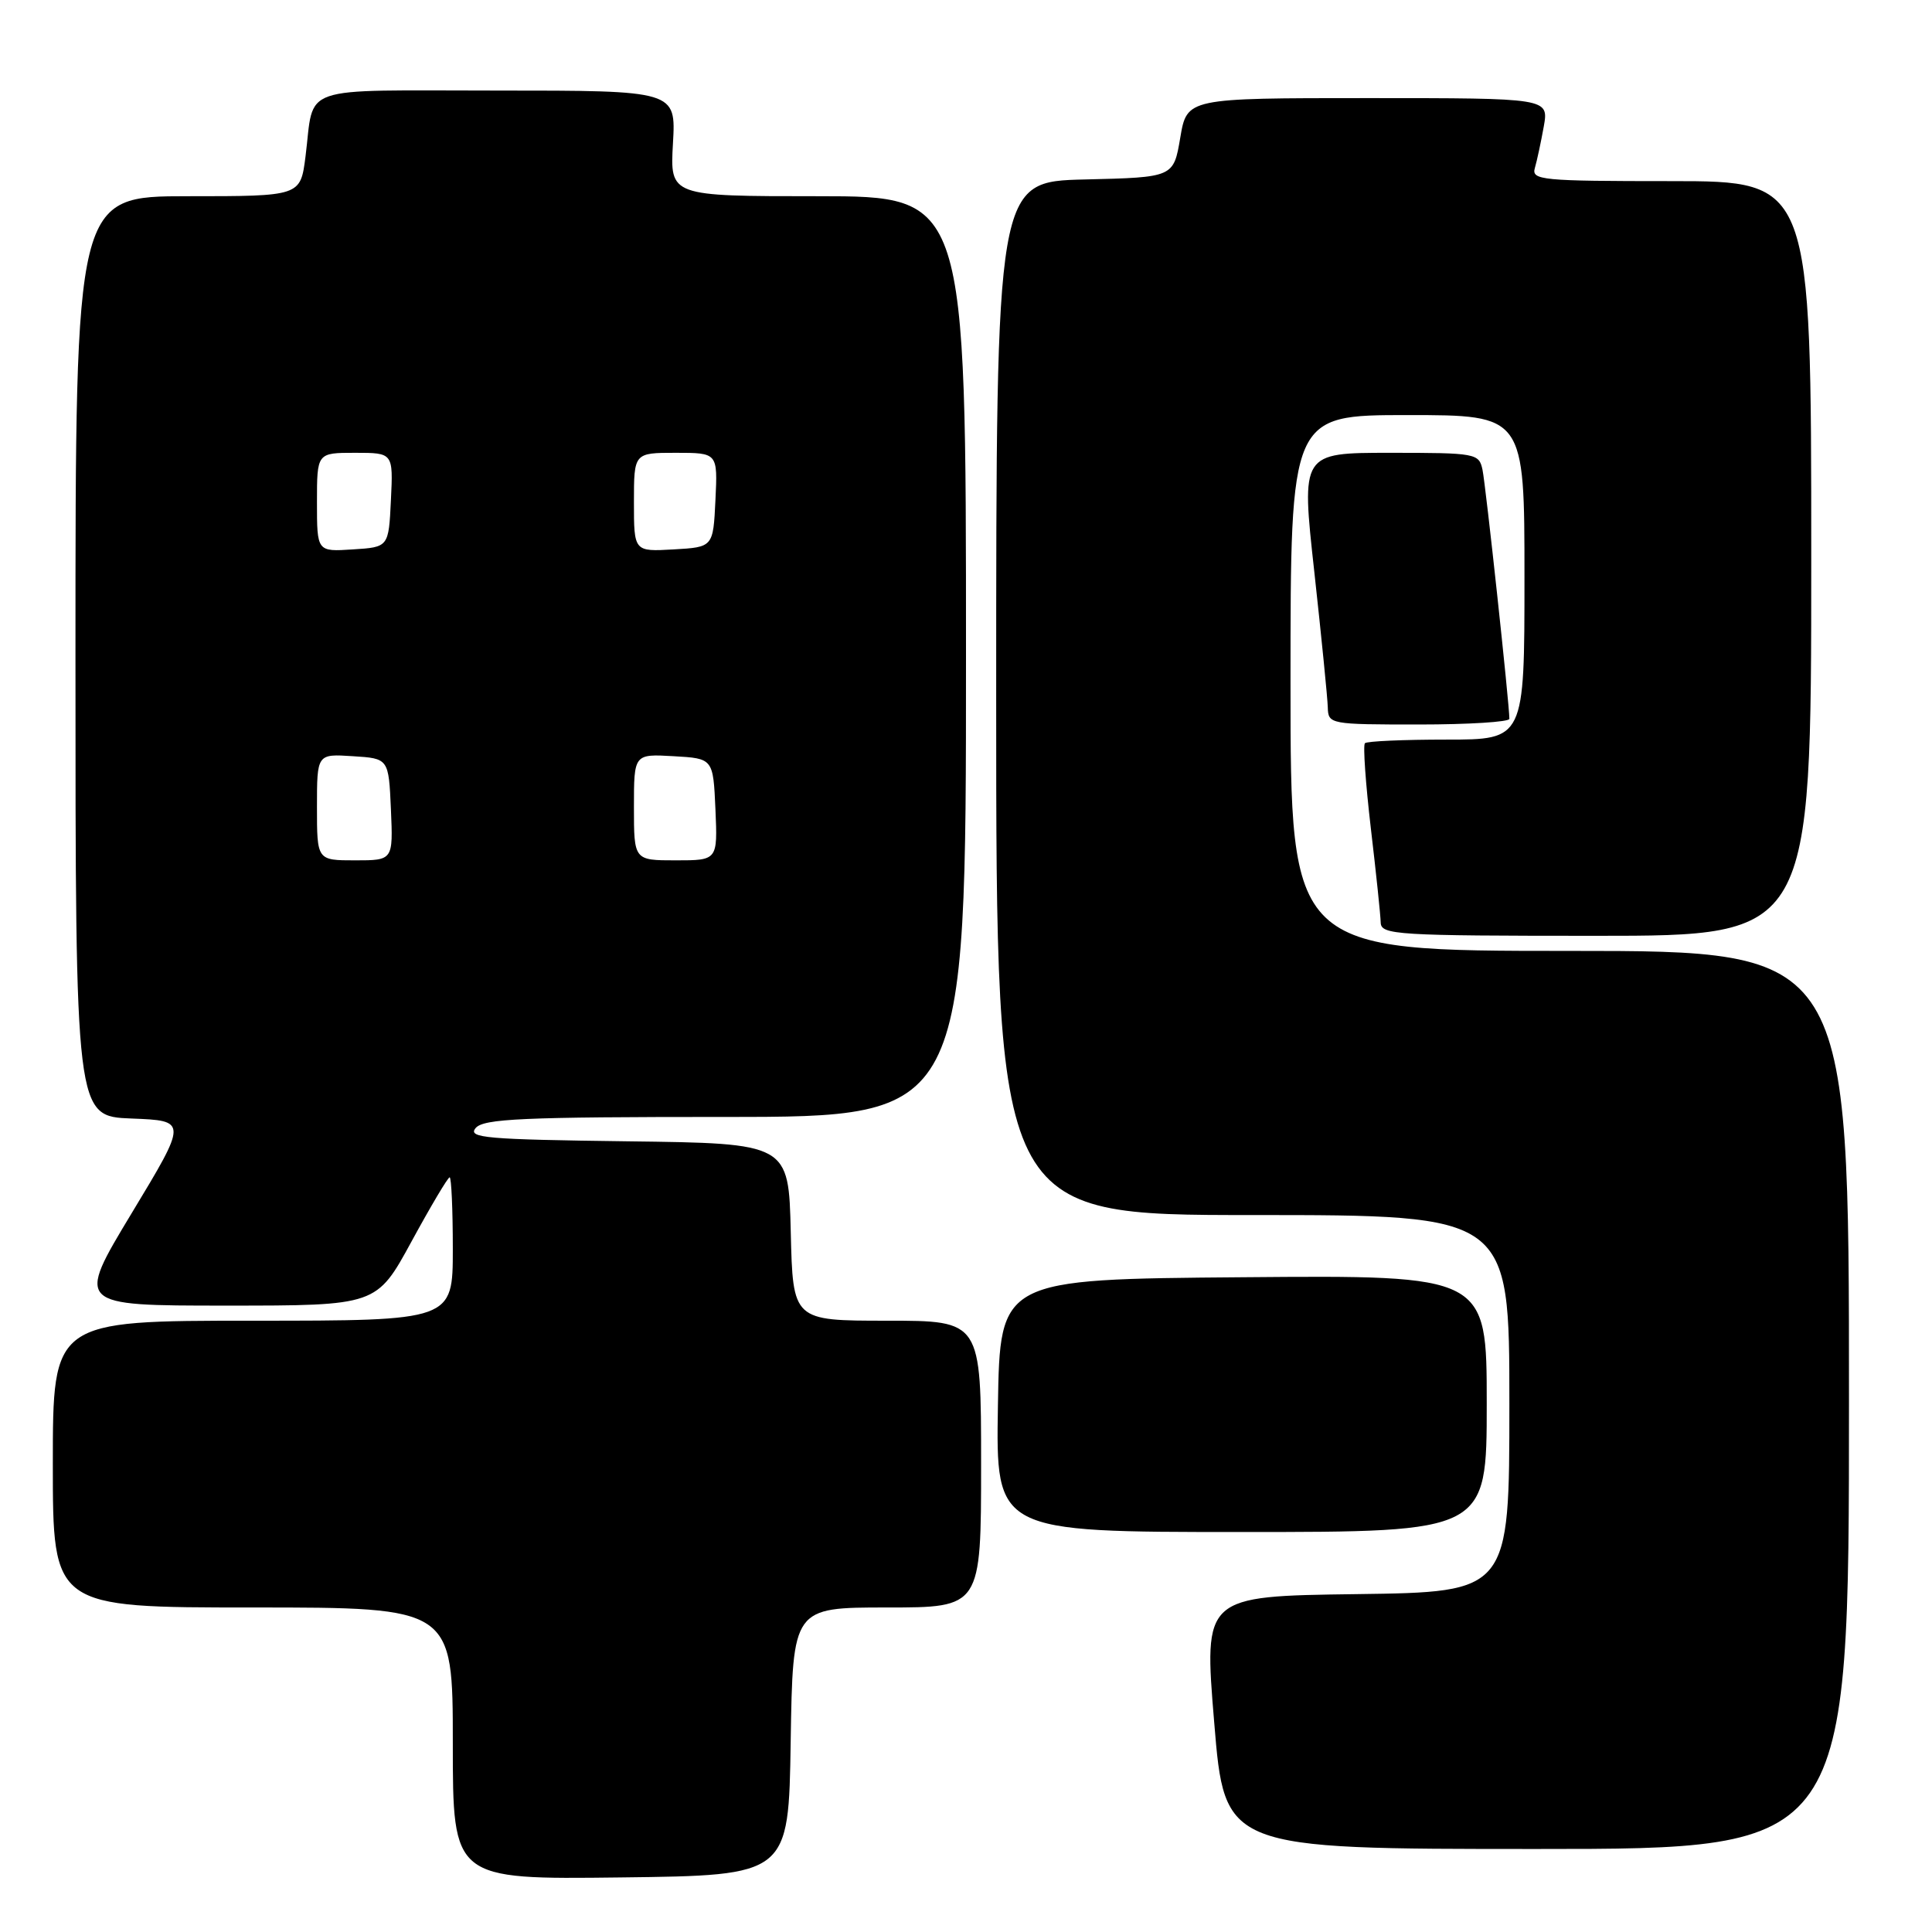 <?xml version="1.0" encoding="UTF-8" standalone="no"?>
<!DOCTYPE svg PUBLIC "-//W3C//DTD SVG 1.1//EN" "http://www.w3.org/Graphics/SVG/1.1/DTD/svg11.dtd" >
<svg xmlns="http://www.w3.org/2000/svg" xmlns:xlink="http://www.w3.org/1999/xlink" version="1.1" viewBox="0 0 256 256">
 <g >
 <path fill="currentColor"
d=" M 104.77 230.75 C 105.05 213.00 105.05 213.00 117.52 213.00 C 130.00 213.00 130.00 213.00 130.00 194.00 C 130.00 175.00 130.00 175.00 117.53 175.00 C 105.06 175.00 105.06 175.00 104.78 163.25 C 104.50 151.50 104.50 151.50 83.14 151.23 C 64.42 150.99 61.94 150.78 63.02 149.48 C 64.05 148.23 69.20 148.00 96.12 148.00 C 128.00 148.00 128.00 148.00 128.00 87.00 C 128.00 26.00 128.00 26.00 108.39 26.00 C 88.77 26.00 88.77 26.00 89.17 19.00 C 89.57 12.00 89.57 12.00 65.85 12.00 C 39.10 12.00 41.70 11.10 40.48 20.75 C 39.81 26.00 39.81 26.00 24.91 26.00 C 10.00 26.00 10.00 26.00 10.00 86.96 C 10.00 147.92 10.00 147.92 17.43 148.21 C 24.85 148.50 24.85 148.50 17.45 160.75 C 10.06 173.00 10.06 173.00 29.98 173.00 C 49.90 173.00 49.90 173.00 54.53 164.50 C 57.08 159.82 59.35 156.00 59.58 156.00 C 59.81 156.00 60.00 160.28 60.00 165.50 C 60.00 175.00 60.00 175.00 33.50 175.00 C 7.00 175.00 7.00 175.00 7.00 194.00 C 7.00 213.00 7.00 213.00 33.50 213.00 C 60.00 213.00 60.00 213.00 60.00 231.02 C 60.00 249.04 60.00 249.04 82.25 248.77 C 104.50 248.50 104.50 248.50 104.77 230.75 Z  M 245.00 185.50 C 245.00 126.00 245.00 126.00 208.00 126.00 C 171.00 126.00 171.00 126.00 171.00 90.50 C 171.00 55.00 171.00 55.00 186.50 55.00 C 202.00 55.00 202.00 55.00 202.00 76.50 C 202.00 98.00 202.00 98.00 191.67 98.00 C 185.98 98.00 181.12 98.21 180.86 98.48 C 180.59 98.74 180.95 103.80 181.64 109.73 C 182.34 115.65 182.93 121.29 182.95 122.25 C 183.00 123.87 185.04 124.00 211.50 124.00 C 240.00 124.00 240.00 124.00 240.00 74.00 C 240.00 24.00 240.00 24.00 221.43 24.00 C 204.22 24.00 202.90 23.87 203.38 22.25 C 203.66 21.29 204.19 18.81 204.56 16.75 C 205.22 13.00 205.22 13.00 181.25 13.00 C 157.28 13.00 157.28 13.00 156.39 18.25 C 155.50 23.50 155.50 23.50 143.75 23.78 C 132.00 24.06 132.00 24.06 132.00 92.53 C 132.00 161.00 132.00 161.00 166.00 161.00 C 200.00 161.00 200.00 161.00 200.00 185.98 C 200.00 210.96 200.00 210.96 179.75 211.23 C 159.50 211.50 159.50 211.50 160.89 228.25 C 162.27 245.00 162.27 245.00 203.64 245.00 C 245.00 245.00 245.00 245.00 245.00 185.50 Z  M 197.00 185.99 C 197.00 168.97 197.00 168.97 164.75 169.24 C 132.50 169.50 132.50 169.50 132.23 186.25 C 131.95 203.00 131.95 203.00 164.48 203.00 C 197.00 203.00 197.00 203.00 197.00 185.99 Z  M 200.00 95.25 C 200.01 93.35 196.86 64.24 196.44 62.25 C 195.98 60.07 195.59 60.00 184.19 60.00 C 172.41 60.00 172.41 60.00 174.15 75.75 C 175.10 84.41 175.91 92.51 175.94 93.75 C 176.00 95.96 176.24 96.00 188.00 96.00 C 194.60 96.00 200.00 95.66 200.00 95.25 Z  M 42.00 106.95 C 42.00 99.89 42.00 99.89 46.75 100.20 C 51.50 100.50 51.50 100.50 51.80 107.25 C 52.09 114.00 52.09 114.00 47.05 114.00 C 42.00 114.00 42.00 114.00 42.00 106.95 Z  M 84.00 106.95 C 84.00 99.90 84.00 99.90 89.25 100.20 C 94.50 100.50 94.50 100.50 94.80 107.25 C 95.09 114.00 95.09 114.00 89.55 114.00 C 84.00 114.00 84.00 114.00 84.00 106.95 Z  M 42.00 66.55 C 42.00 60.00 42.00 60.00 47.05 60.00 C 52.10 60.00 52.10 60.00 51.80 66.25 C 51.50 72.50 51.50 72.50 46.75 72.80 C 42.00 73.11 42.00 73.11 42.00 66.55 Z  M 84.00 66.55 C 84.00 60.00 84.00 60.00 89.55 60.00 C 95.10 60.00 95.10 60.00 94.80 66.25 C 94.50 72.50 94.50 72.50 89.25 72.80 C 84.00 73.10 84.00 73.10 84.00 66.55 Z "/>
</g>
</svg>